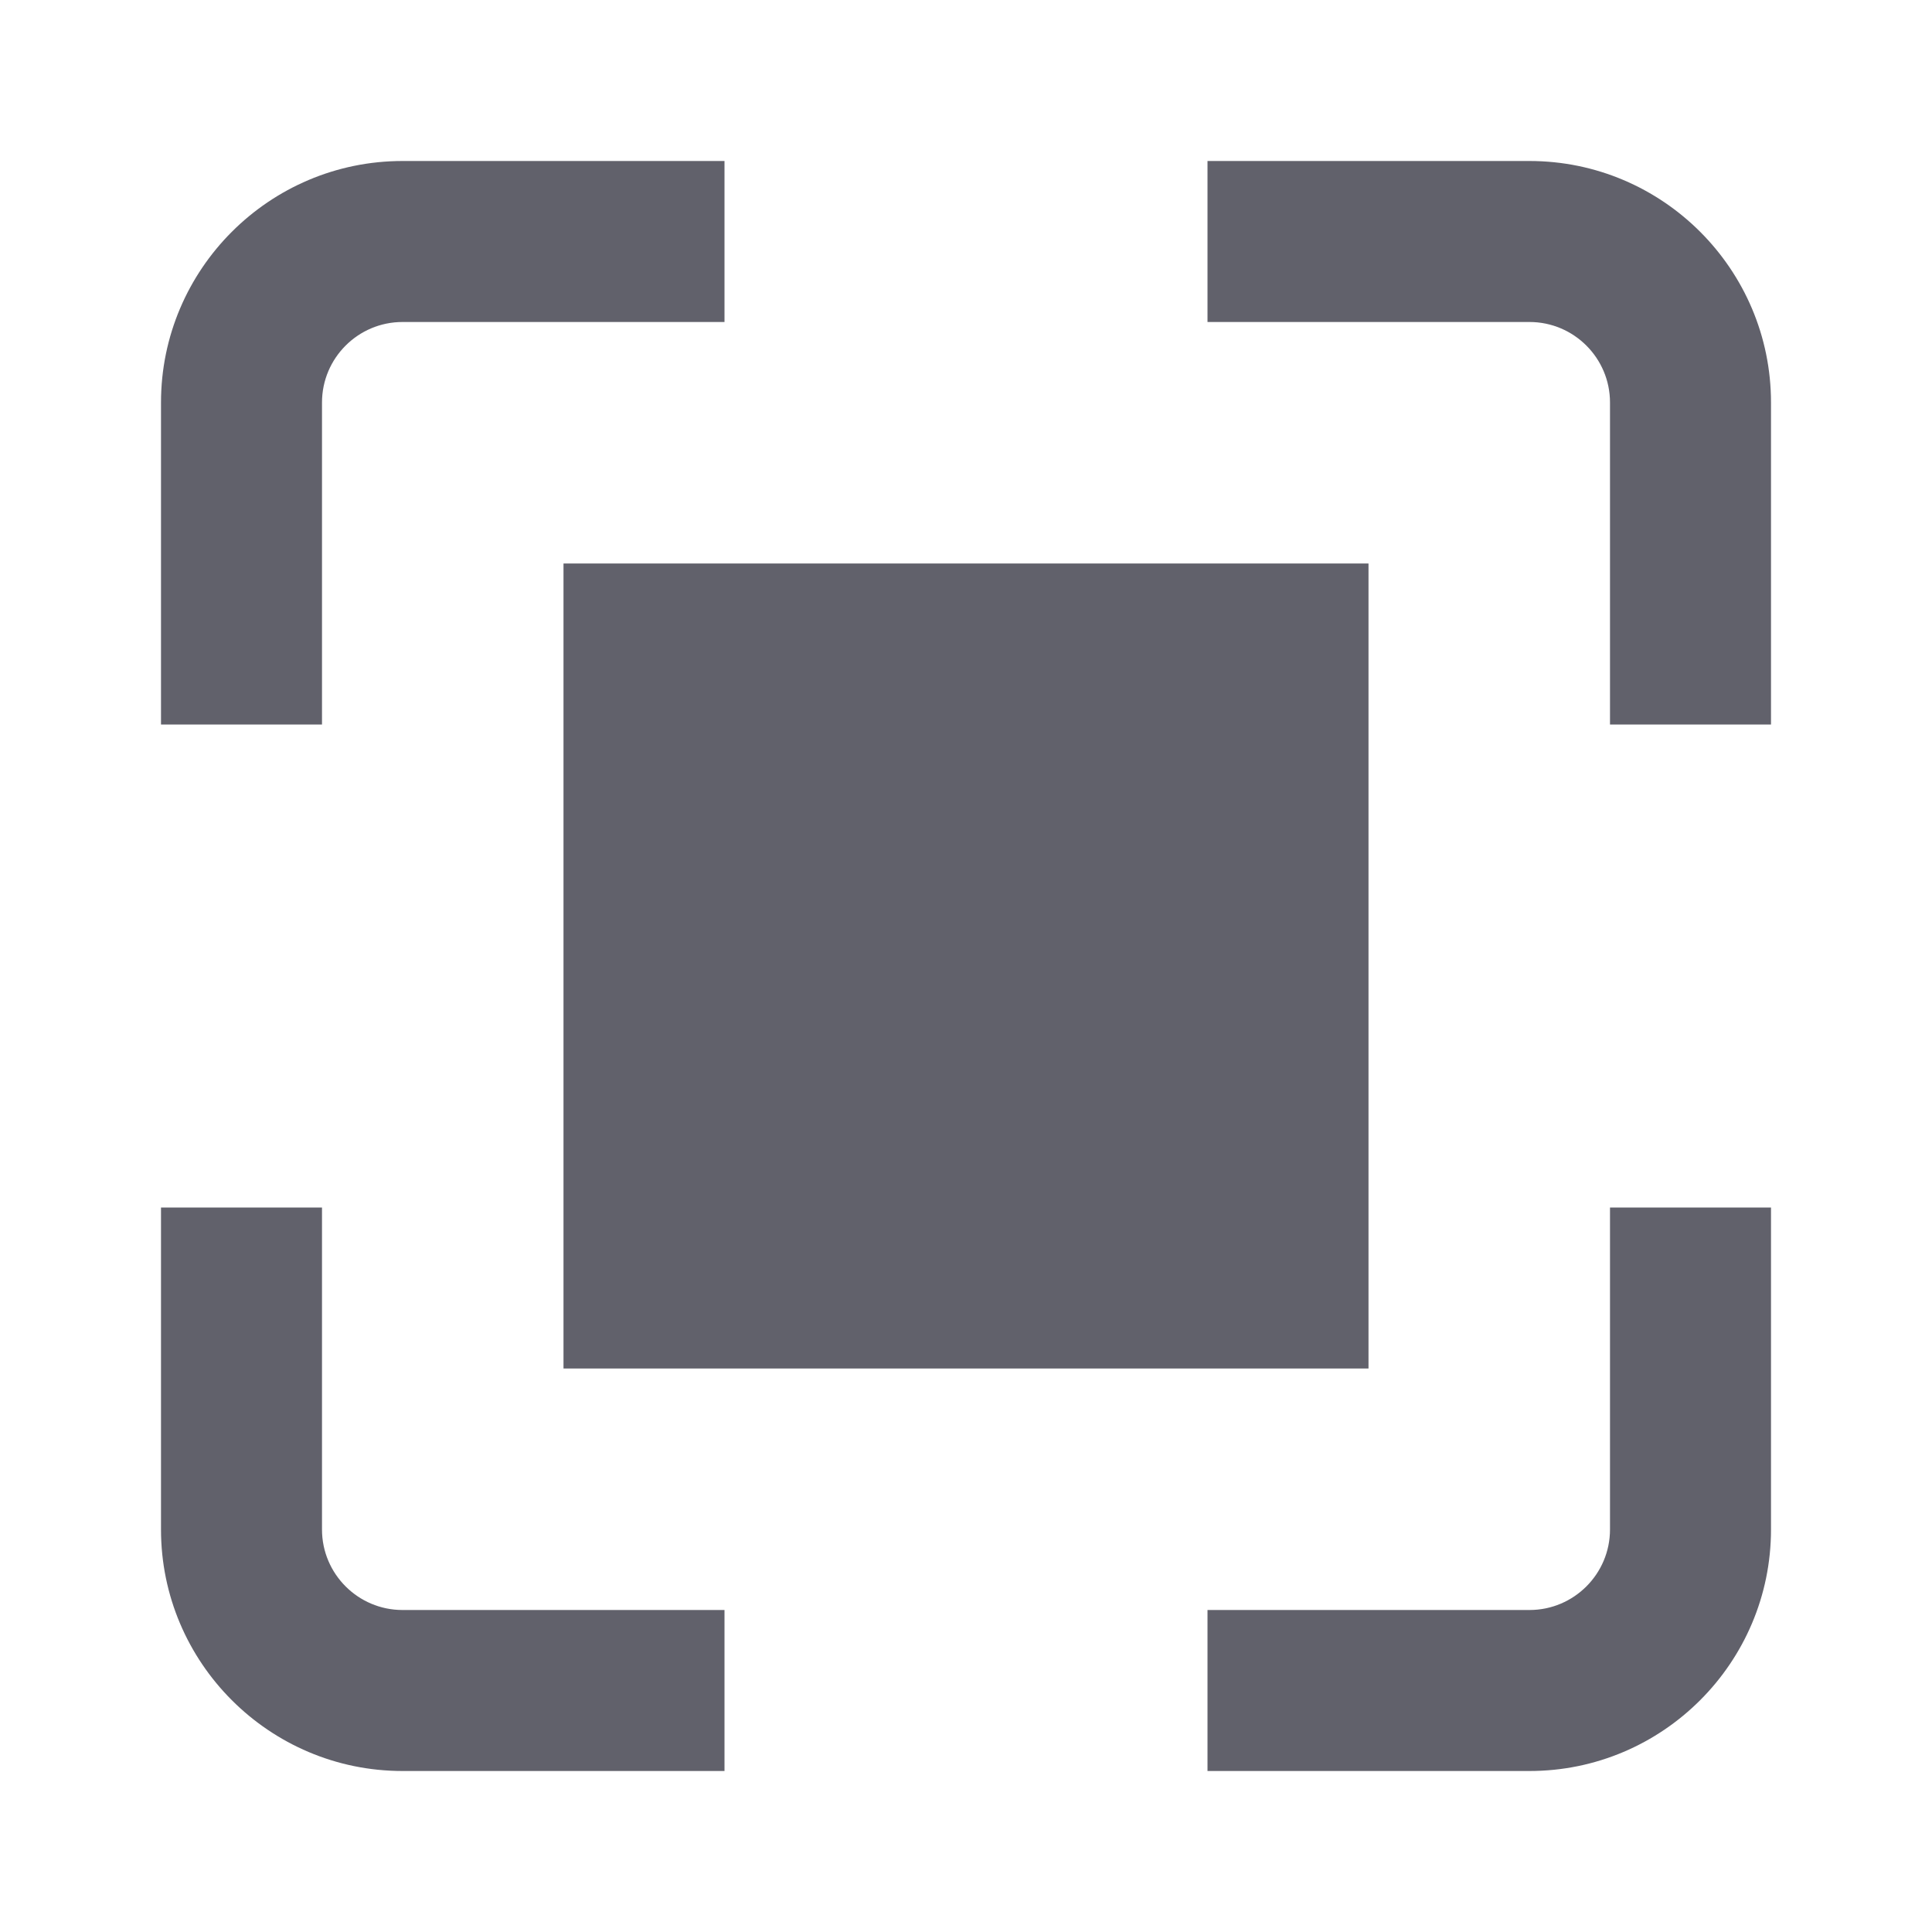 <svg xmlns="http://www.w3.org/2000/svg" height="24" width="24" viewBox="0 0 24 24"><path d="m4,9h-2v-4c0-1.654,1.346-3,3-3h4v2h-4c-.552,0-1,.449-1,1v4Z" stroke-width="0" fill="#61616b"></path><path d="m22,9h-2v-4c0-.551-.448-1-1-1h-4v-2h4c1.654,0,3,1.346,3,3v4Z" stroke-width="0" fill="#61616b"></path><path d="m19,22h-4v-2h4c.552,0,1-.449,1-1v-4h2v4c0,1.654-1.346,3-3,3Z" stroke-width="0" fill="#61616b"></path><path d="m9,22h-4c-1.654,0-3-1.346-3-3v-4h2v4c0,.551.448,1,1,1h4v2Z" stroke-width="0" fill="#61616b"></path><rect x="7" y="7" width="10" height="10" fill="#61616b" stroke-width="0" data-color="color-2"></rect></svg>